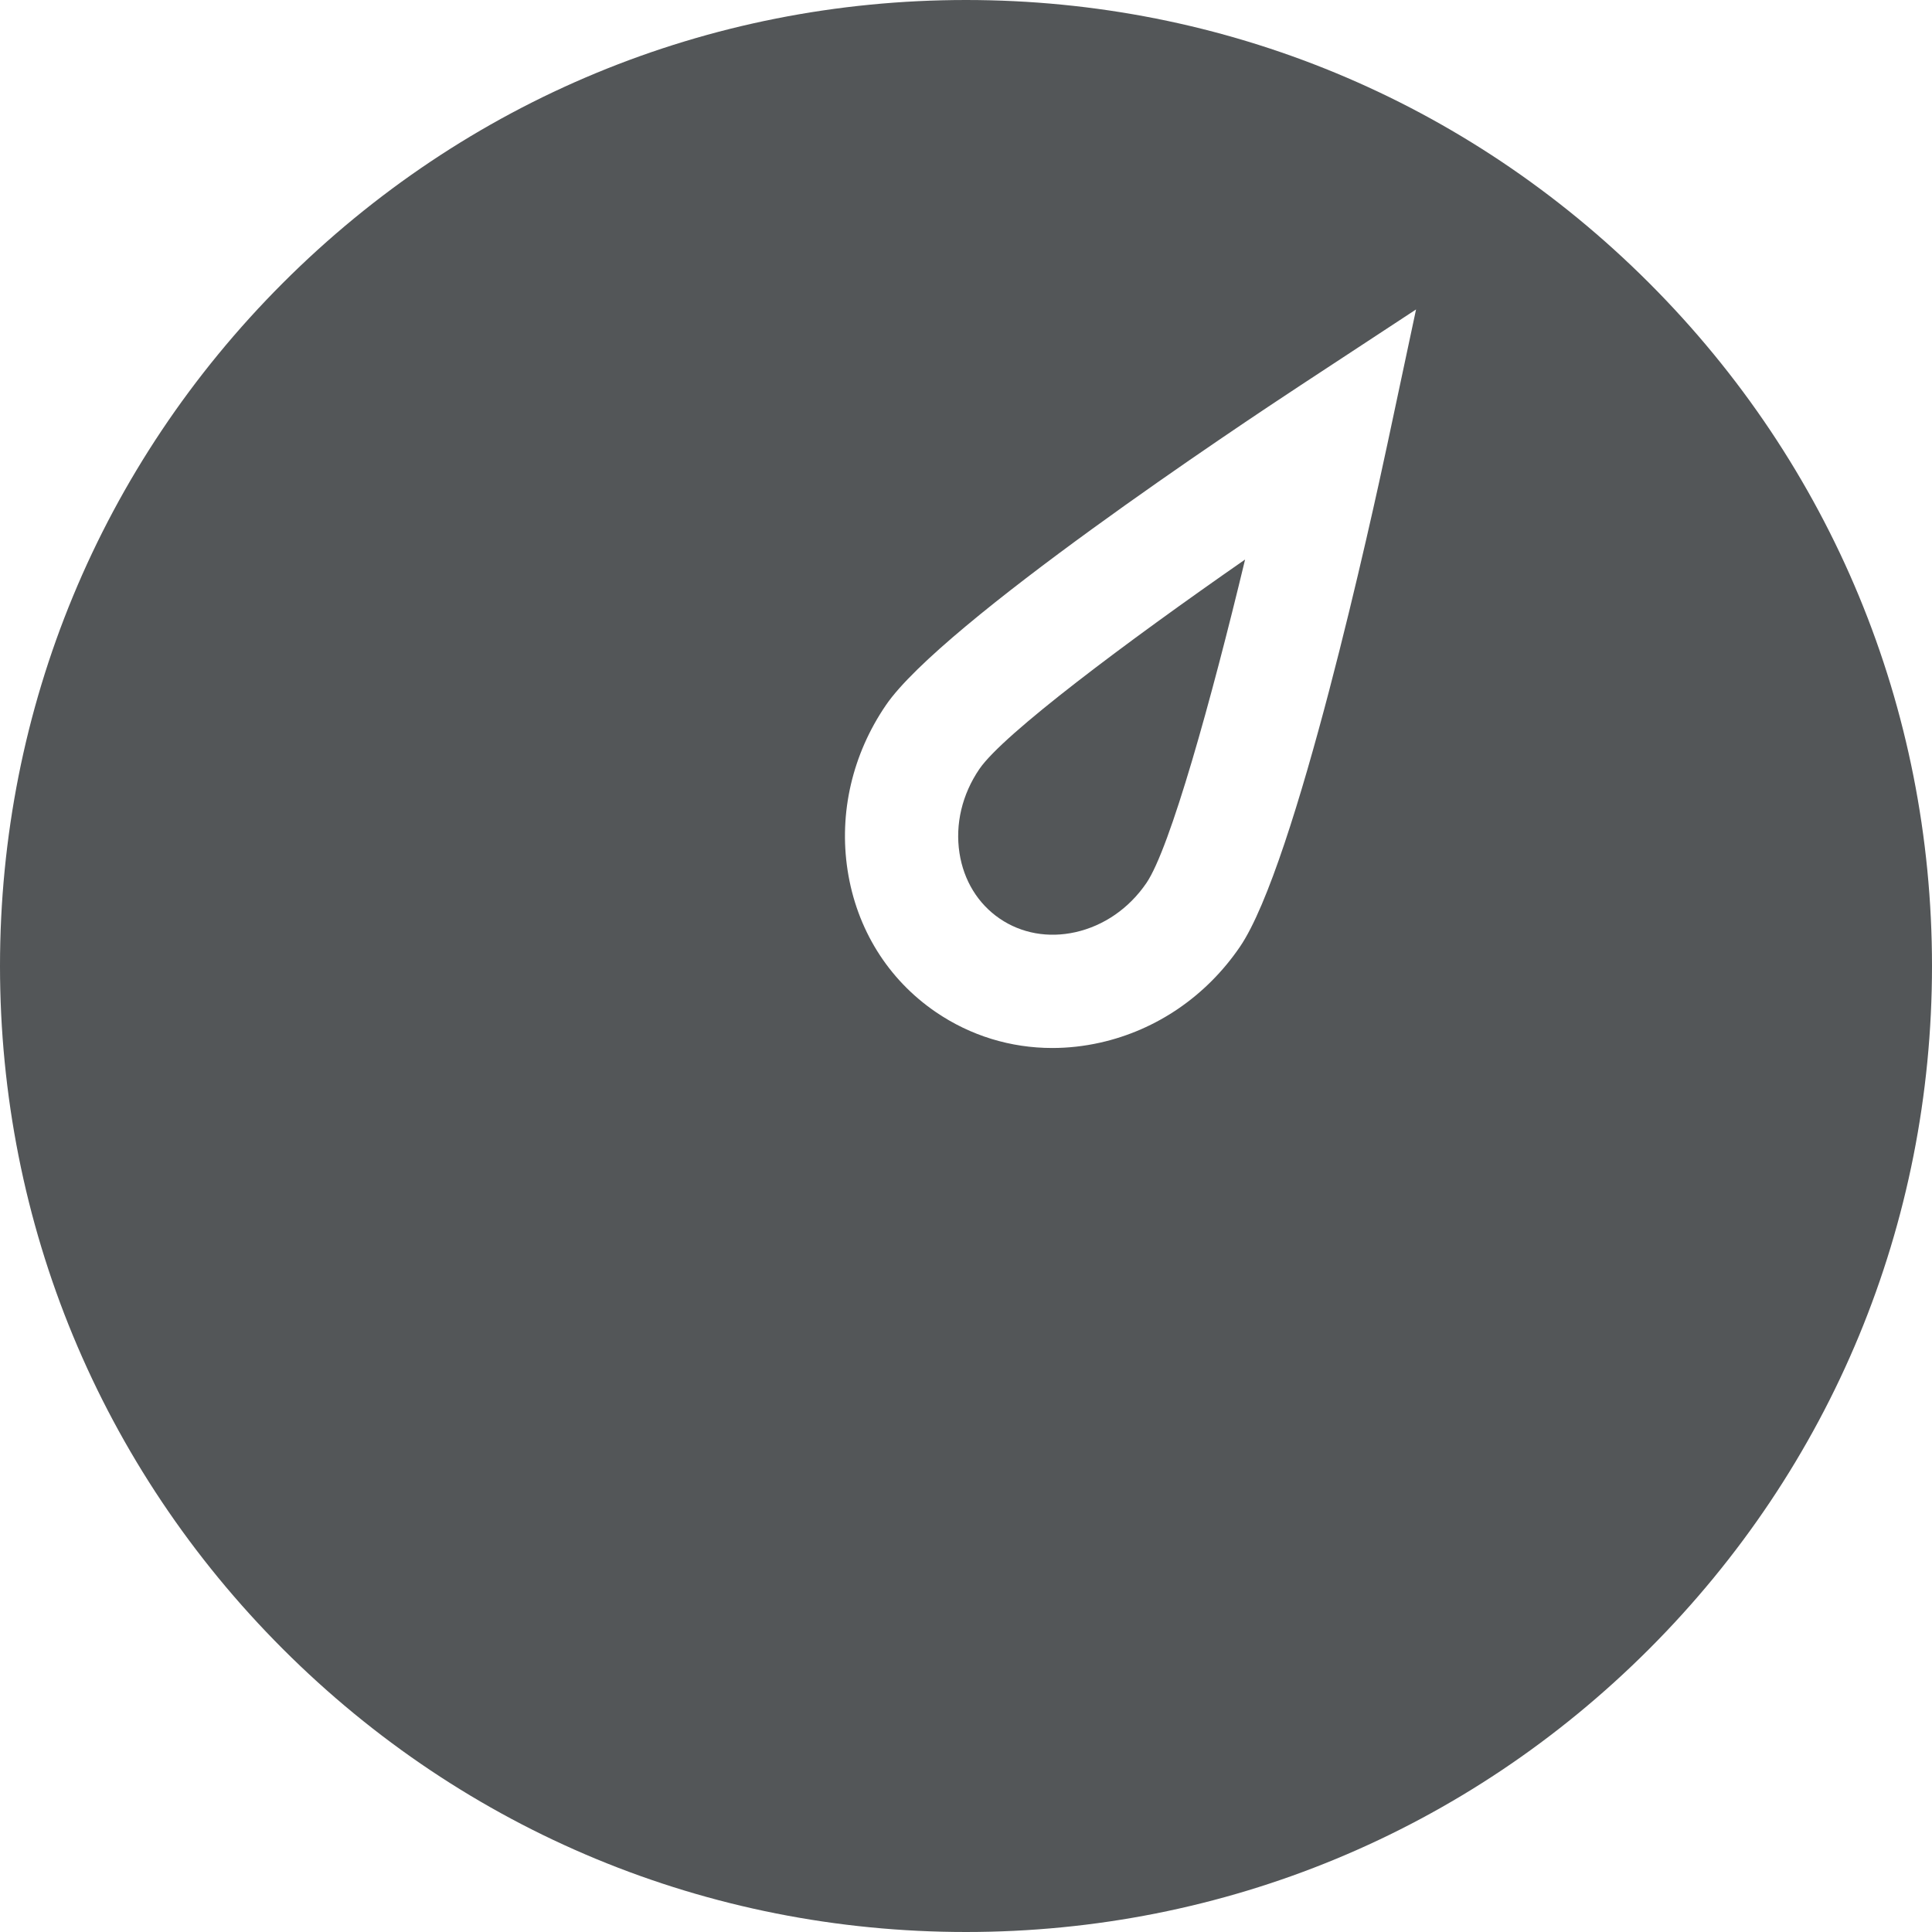<?xml version="1.0"?>
<svg xmlns="http://www.w3.org/2000/svg" xmlns:xlink="http://www.w3.org/1999/xlink" xmlns:svgjs="http://svgjs.com/svgjs" version="1.1" width="512" height="512" x="0" y="0" viewBox="0 0 512 512" style="enable-background:new 0 0 512 512" xml:space="preserve" class=""><g>
<g xmlns="http://www.w3.org/2000/svg">
	<g>
		<path d="M259.548,203.795c-4.581,6.71-6.455,14.62-5.277,22.271c1.12,7.275,4.905,13.445,10.658,17.372s12.876,5.203,20.061,3.599    c7.555-1.69,14.239-6.316,18.819-13.026c6.275-9.192,17.172-48.381,26.152-85.734C298.397,170.213,265.82,194.605,259.548,203.795    z" fill="#535658" data-original="#000000" style="" class=""/>
	</g>
</g>
<g xmlns="http://www.w3.org/2000/svg">
	<g>
		<path d="M437.02,74.98C388.667,26.629,324.38,0,256,0S123.333,26.629,74.98,74.98C26.629,123.333,0,187.62,0,256    s26.629,132.667,74.98,181.02C123.333,485.371,187.62,512,256,512s132.667-26.629,181.02-74.98    C485.371,388.667,512,324.38,512,256S485.371,123.333,437.02,74.98z M367.671,117.701c-3.923,18.434-24.248,111.49-39.085,133.224    c-8.885,13.016-22.042,22.032-37.048,25.389c-4.236,0.947-8.48,1.416-12.669,1.416c-11.018,0-21.661-3.238-30.855-9.514    c-12.688-8.662-20.996-22.01-23.395-37.584c-2.34-15.198,1.265-30.736,10.15-43.751c14.843-21.743,94.232-74.488,109.995-84.841    l30.503-20.032L367.671,117.701z" fill="#535658" data-original="#000000" style="" class=""/>
	</g>
</g>
<g xmlns="http://www.w3.org/2000/svg">
</g>
<g xmlns="http://www.w3.org/2000/svg">
</g>
<g xmlns="http://www.w3.org/2000/svg">
</g>
<g xmlns="http://www.w3.org/2000/svg">
</g>
<g xmlns="http://www.w3.org/2000/svg">
</g>
<g xmlns="http://www.w3.org/2000/svg">
</g>
<g xmlns="http://www.w3.org/2000/svg">
</g>
<g xmlns="http://www.w3.org/2000/svg">
</g>
<g xmlns="http://www.w3.org/2000/svg">
</g>
<g xmlns="http://www.w3.org/2000/svg">
</g>
<g xmlns="http://www.w3.org/2000/svg">
</g>
<g xmlns="http://www.w3.org/2000/svg">
</g>
<g xmlns="http://www.w3.org/2000/svg">
</g>
<g xmlns="http://www.w3.org/2000/svg">
</g>
<g xmlns="http://www.w3.org/2000/svg">
</g>
</g></svg>
